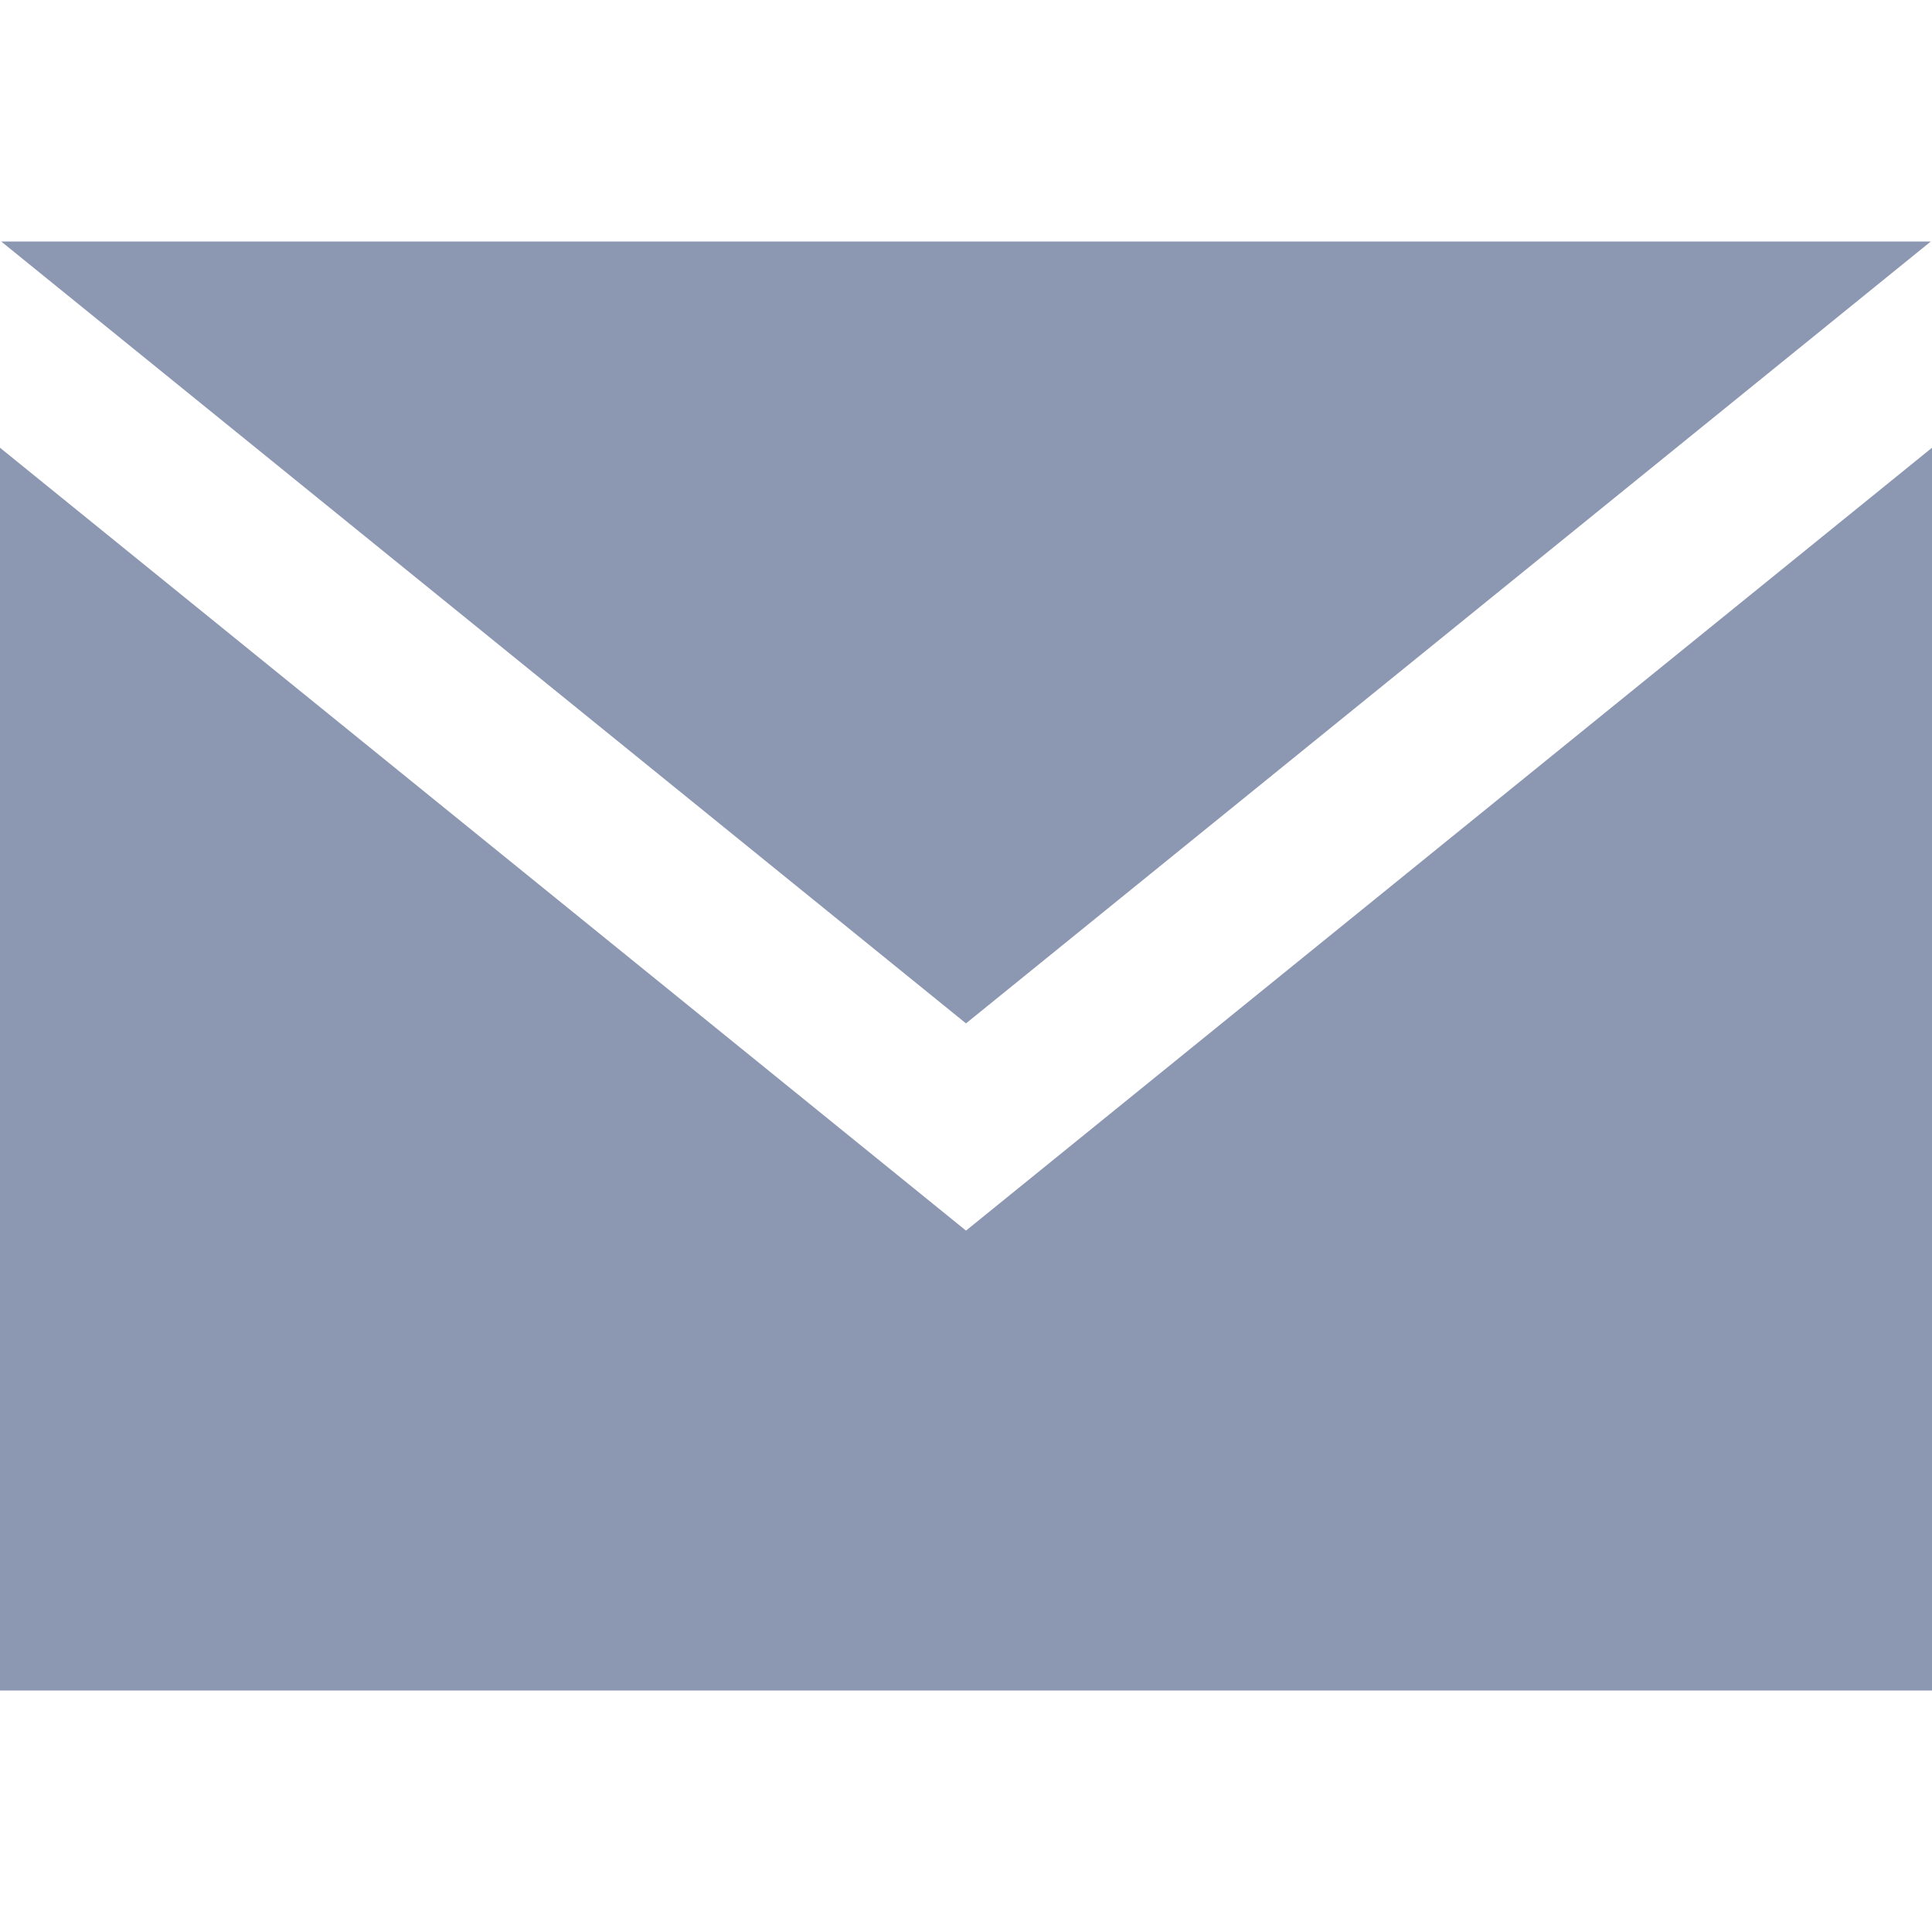<svg xmlns="http://www.w3.org/2000/svg" width="24" height="24" viewBox="0 0 24 24">
  <path d="M12 12.713l-11.985-9.713h23.97l-11.985 9.713zm0 2.574l-12-9.725v15.438h24v-15.438l-12 9.725" fill="#8c97b2" />
</svg>
